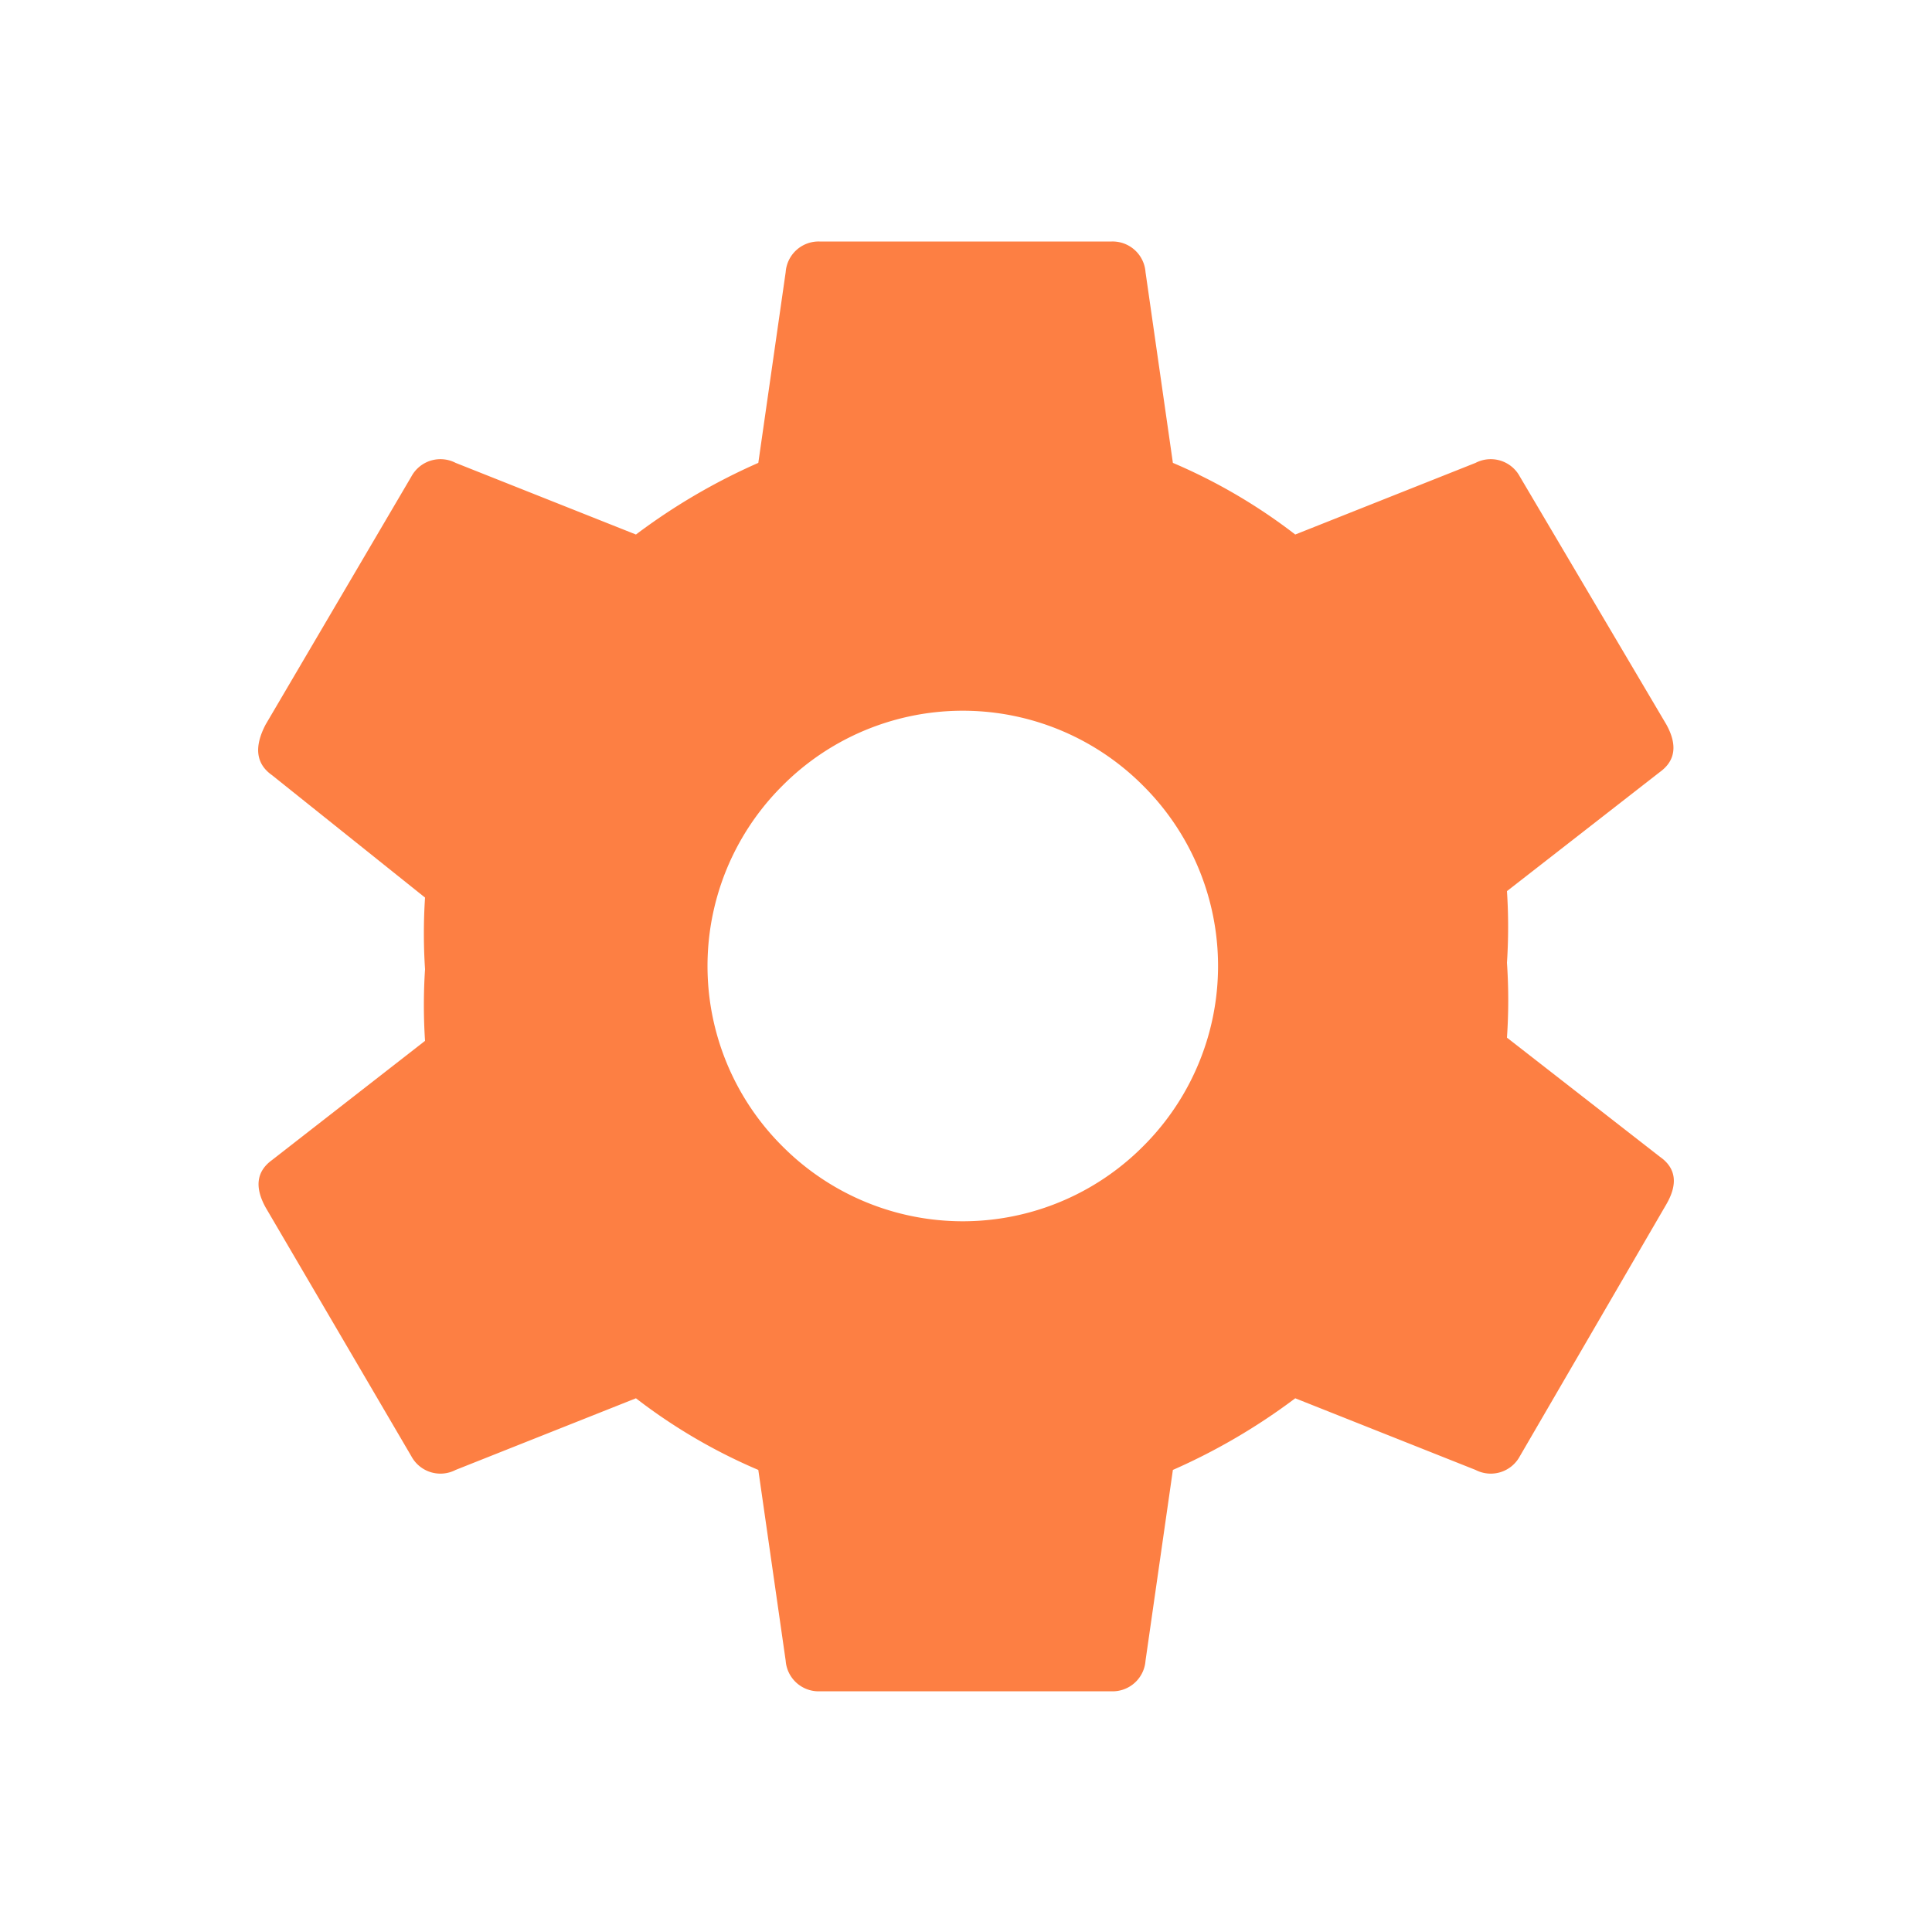 <svg xmlns="http://www.w3.org/2000/svg" viewBox="0 0 24 24"><defs><style>.cls-1{fill:none;}.cls-2{fill:#FD7F43;}</style></defs><title>Ресурс 20</title><g id="Слой_2" data-name="Слой 2"><g id="main"><rect class="cls-1" width="24" height="24"/><path class="cls-2" d="M18.72,12.89l1.9,1.48q.3.21.08.59l-1.82,3.13a.41.41,0,0,1-.55.17l-2.24-.89a7.65,7.65,0,0,1-1.52.89l-.34,2.37a.41.41,0,0,1-.42.38H10.18a.41.41,0,0,1-.42-.38l-.34-2.37a6.92,6.92,0,0,1-1.52-.89l-2.24.89a.41.41,0,0,1-.55-.17L3.3,15q-.21-.38.08-.59l1.9-1.48a6.83,6.83,0,0,1,0-.89,6.83,6.83,0,0,1,0-.89L3.38,9.63Q3.08,9.42,3.3,9L5.11,5.92a.41.41,0,0,1,.55-.17l2.24.89a7.65,7.65,0,0,1,1.52-.89l.34-2.37A.41.41,0,0,1,10.18,3h3.63a.41.41,0,0,1,.42.38l.34,2.37a6.92,6.92,0,0,1,1.52.89l2.24-.89a.41.41,0,0,1,.55.17L20.7,9q.21.38-.08.59l-1.9,1.48a6.83,6.83,0,0,1,0,.89A6.83,6.83,0,0,1,18.72,12.89Zm-9,1.35a3.16,3.16,0,0,0,4.48,0,3.16,3.16,0,0,0,0-4.48,3.16,3.16,0,0,0-4.48,0,3.16,3.16,0,0,0,0,4.48Z"/></g></g></svg>